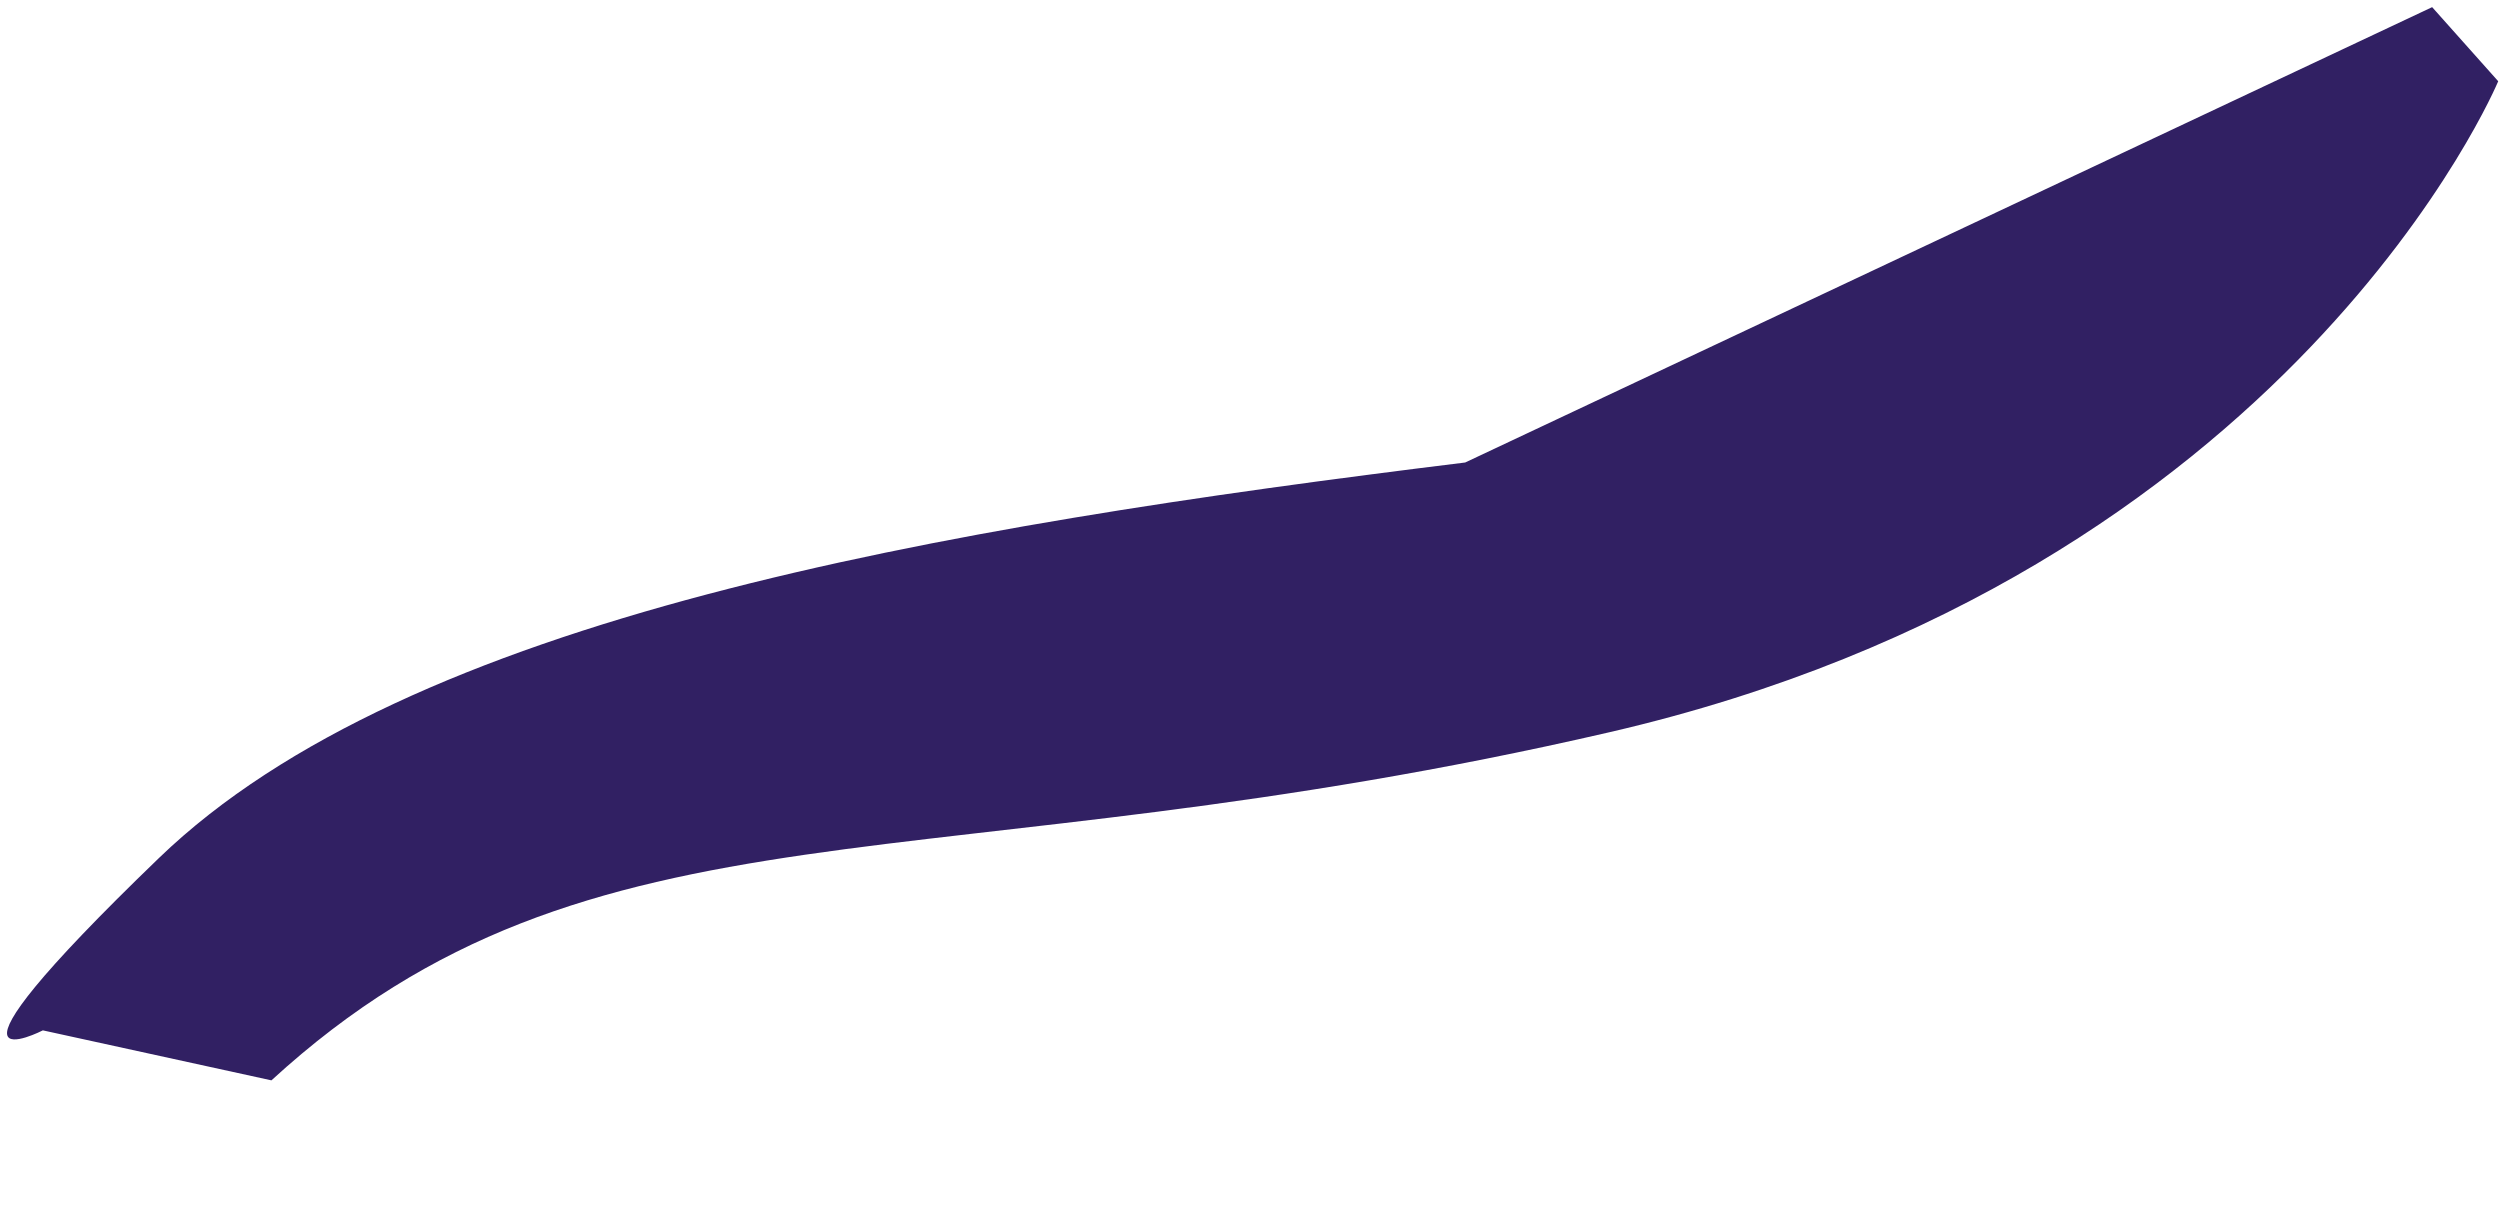 <svg xmlns="http://www.w3.org/2000/svg" viewBox="0 0 280 135" enable-background="new 0 0 280 135"><style type="text/css">.st0{opacity:0.412;} .st1{fill:#312063;}</style><path id="Path-3" class="st1" d="M17.8 96.1c28-27 87-37 146.3-44.3l108.3-51 7.4 8.3s-23 55.2-99.5 72.9-113.8 5.9-149.9 39l-25.6-5.6s-15 7.7 13-19.3z"/></svg>
